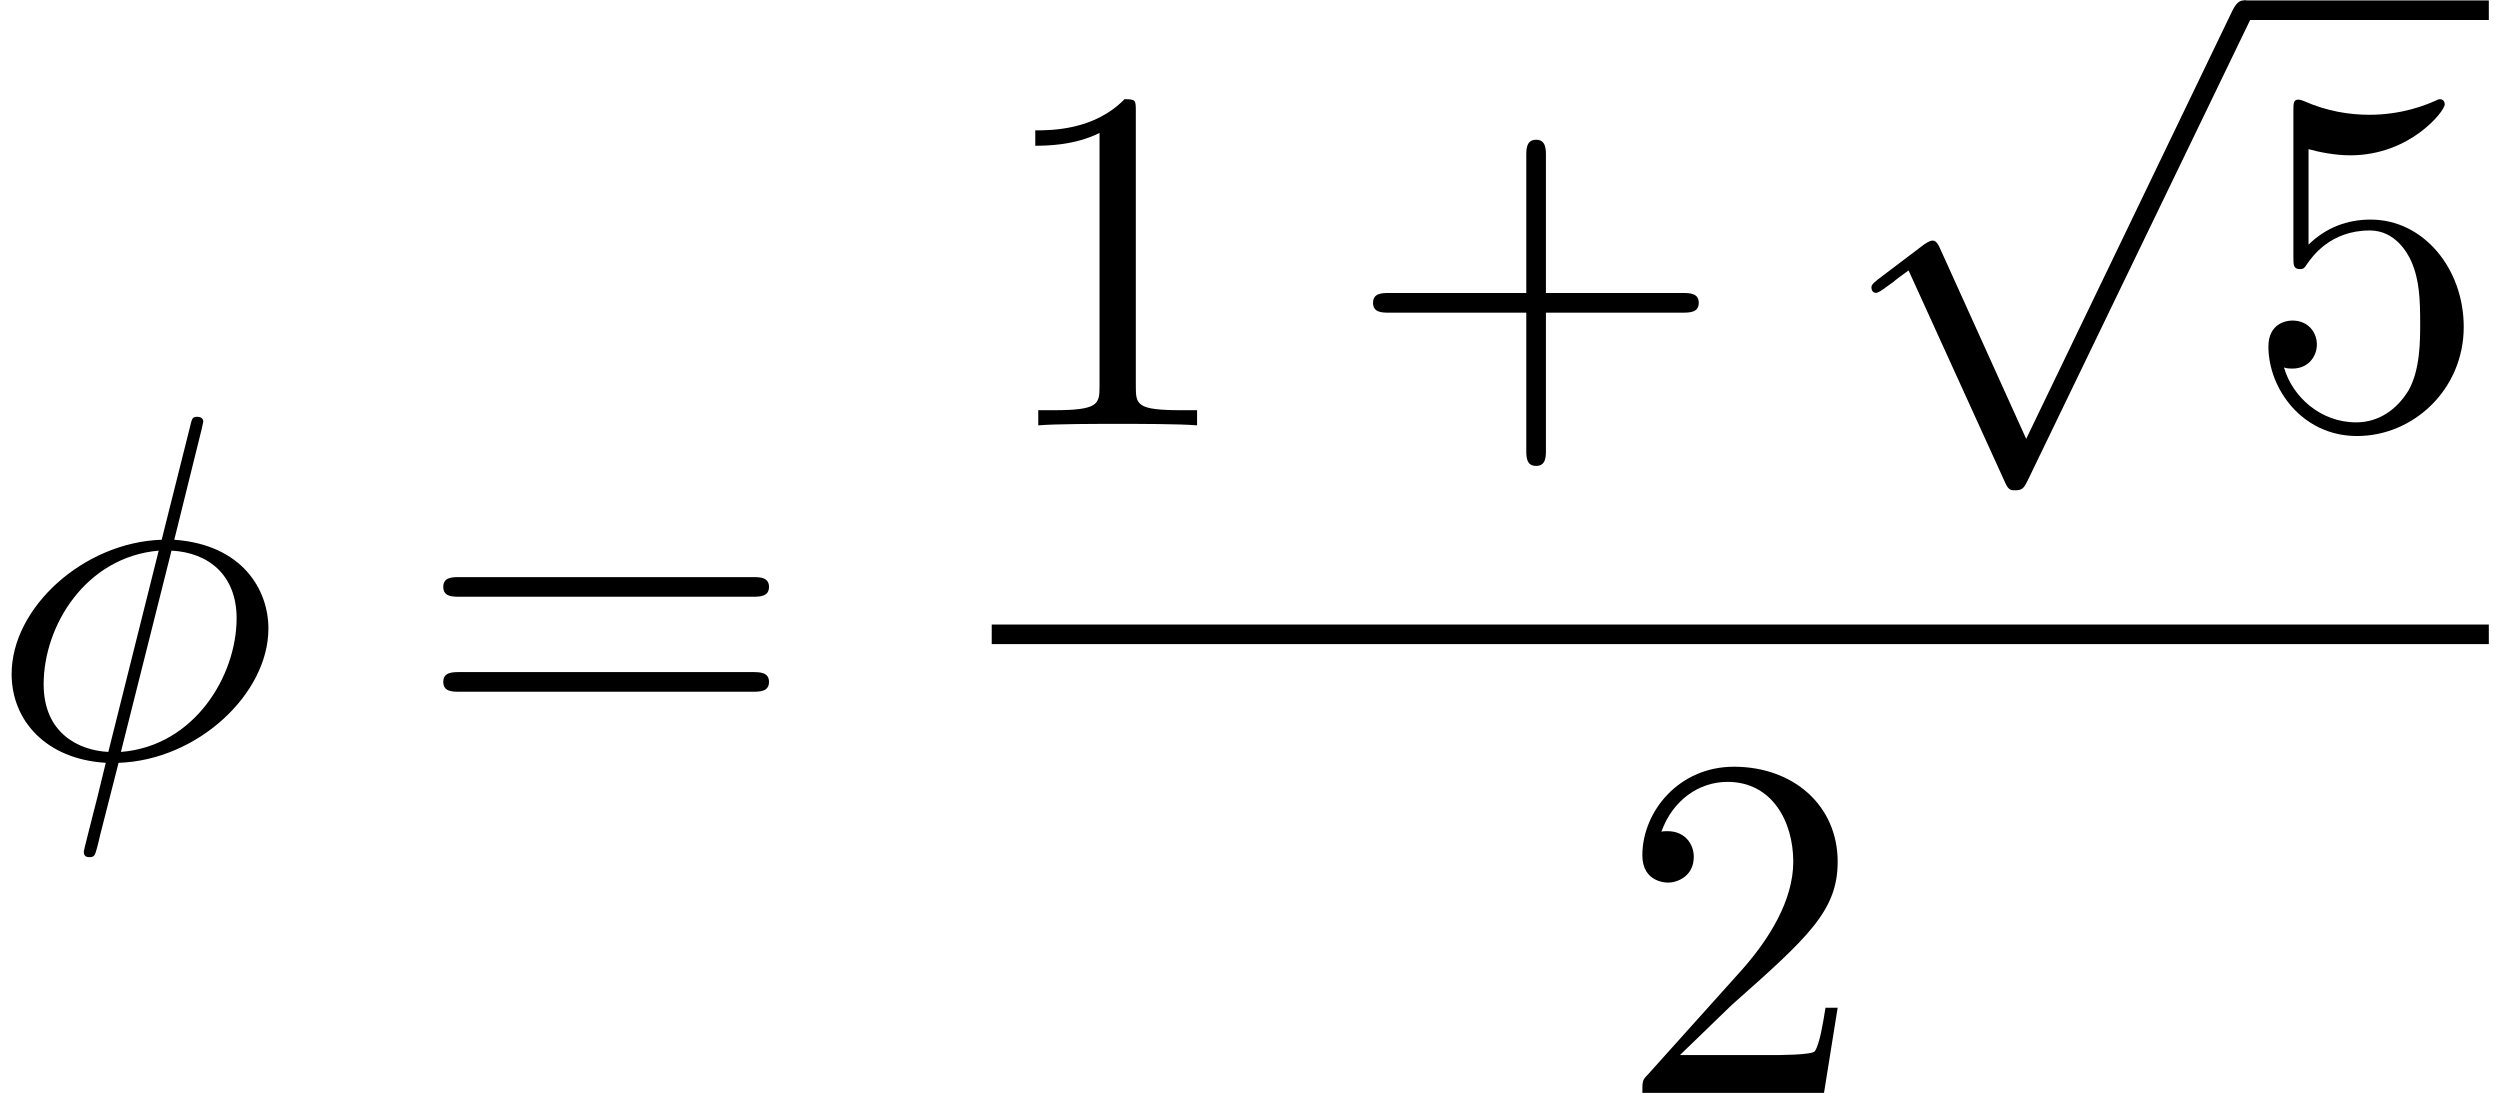 <?xml version="1.0" encoding="UTF-8"?>
<svg xmlns="http://www.w3.org/2000/svg" xmlns:xlink="http://www.w3.org/1999/xlink" width="183pt" height="80pt" viewBox="0 0 183 80" version="1.1"><!--latexit:AAAFCHjabVNdbFRFFD4z00LpUnrbUmjLTxe7VRSh2youiMW2lK2KXSq7227bXers
3dndS+/eu947F1g2qxMNvEiIMf6LxrYxWvw3RA3BBxONMZVE26ZvhhhfjMZoeDDx
zdkfEQ13Hu45Z86c+c53volndc3mXu8ywqSqetWJkxHPcWbZmmlEPGb8GFO5Pe6h
lprWZDjk4Wa2EdCZNz5Qtq2u2XZLh6fz1tu2337Hju49e3v7hx4IHB6LRKfURFo3
bR72GI6uL62pda3d4B4LBHdNs5w9If+VuqMeVae2PV+3rl5paGxa3yywIKJKVItV
YrWoEWtE7fzGlta2TZu3bG0XLrFWrBP1okG0iU1ii9gq3JE4tZmuGSysmrpphTJm
goW5xnUWyVqMZuI6i2VoytCSmkq5bCmUoJxNKfVxqk6nLNMxEgeKByds07FUFmIn
eQdUvqU7d7p2dXnDgeCRoYFoIFhKDGapyvxet1ygIFG32HPX3bsnym0YNMMiZZPZ
Y5UDs/f4/jEjgeDhUt9K1aLr3n33jUsibG5pRkooI7LQ/vslsEBw2OFU4g6Wdub2
9/nkubKzNOA6MHjQf92XoPq5tOIOZ7ZoFK2iaUr5NpowVSfDDF5CMtntzfJYnlpc
U3VWqI06NpM9TNMUm5RmEbMdy5fYK7g7k6bl5mnmLvk35uZpxrZzmbjMyVCetv+/
VwzebG/S4ck9sbxmZCVGQ5Upci/p6G5uunkuy9wJzZKM6DlpUNXSJEq3mqYWVbnU
YG1ROg8eGp55SKyfeVg0i5bRQNBvGnx55JEjrmAoPCr9oHaKSUqSfp2mbOkHZEsd
fdvLQ1QUsUFsHB02DaqakuPxiUqF2UlfxZLR2FFJ5aCmFhVCrdxszCeDj9IppfEG
hhNl0mfjvpvGO/oGylcuMlcyVRQ71ySQ/i+eWAktNEyLzbKkdkzeOSgVODvtq1hF
lWW6vP5ut1wg6oozzh70i/byNFuj2bTWG01KQvLdO6L2YxbP7y4U8j0FWc45PqU0
XRfMv/jnnJivJKVDLMcS/ZWn+33uVMgyTS4Q1EADtEEH7IQe8MEkUEhDFvLwJJyF
c/AMPAvPwQvwErwC5+F1eBsuwLvwPnwIH8NF+AQ+g0twGb6CBfgOVuAq/AbXUBWq
Ry2oHXWiHrQX7UO9aAANo1F0FFGkIQtxlENPodPoDHoavYZm0AX0EbqEvkbfoAV0
BZ/Hc/hN/Baex+/g9/BF/Dn+El/By/gHfBX/iH/Cv+Df8Z/4LwKkmjSSZtJGukgP
GSIjJExiJEnSJEM4OUEeJ6fJWXKOPE9eJC+TV8mn5DJZJCvkZ/Ir+aM8HYwqzzsP
//nItb8BXi+etQ==
-->
<defs>
<g>
<symbol overflow="visible" id="glyph0-0">
<path style="stroke:none;" d=""/>
</symbol>
<symbol overflow="visible" id="glyph0-1">
<path style="stroke:none;" d="M 15.672 -24.031 C 15.672 -24.094 15.781 -24.484 15.781 -24.531 C 15.781 -24.562 15.781 -24.891 15.344 -24.891 C 14.984 -24.891 14.953 -24.781 14.812 -24.172 L 12.734 -15.891 C 7.031 -15.703 1.75 -10.938 1.75 -6.062 C 1.75 -2.656 4.266 0.172 8.641 0.438 C 8.359 1.547 8.109 2.688 7.812 3.797 C 7.391 5.484 7.031 6.844 7.031 6.953 C 7.031 7.312 7.281 7.344 7.453 7.344 C 7.641 7.344 7.703 7.312 7.812 7.203 C 7.891 7.141 8.109 6.281 8.219 5.766 L 9.578 0.438 C 15.344 0.25 20.547 -4.594 20.547 -9.391 C 20.547 -12.234 18.641 -15.531 13.656 -15.891 Z M 8.828 -0.359 C 6.672 -0.469 4.094 -1.719 4.094 -5.312 C 4.094 -9.609 7.172 -14.625 12.516 -15.094 Z M 13.453 -15.094 C 16.172 -14.953 18.219 -13.297 18.219 -10.141 C 18.219 -5.922 15.125 -0.781 9.75 -0.359 Z M 13.453 -15.094 "/>
</symbol>
<symbol overflow="visible" id="glyph1-0">
<path style="stroke:none;" d=""/>
</symbol>
<symbol overflow="visible" id="glyph1-1">
<path style="stroke:none;" d="M 24.641 -11.719 C 25.172 -11.719 25.859 -11.719 25.859 -12.438 C 25.859 -13.156 25.172 -13.156 24.672 -13.156 L 3.188 -13.156 C 2.688 -13.156 2.016 -13.156 2.016 -12.438 C 2.016 -11.719 2.688 -11.719 3.234 -11.719 Z M 24.672 -4.766 C 25.172 -4.766 25.859 -4.766 25.859 -5.484 C 25.859 -6.203 25.172 -6.203 24.641 -6.203 L 3.234 -6.203 C 2.688 -6.203 2.016 -6.203 2.016 -5.484 C 2.016 -4.766 2.688 -4.766 3.188 -4.766 Z M 24.672 -4.766 "/>
</symbol>
<symbol overflow="visible" id="glyph1-2">
<path style="stroke:none;" d="M 10.547 -22.953 C 10.547 -23.812 10.547 -23.875 9.719 -23.875 C 7.5 -21.594 4.344 -21.594 3.188 -21.594 L 3.188 -20.469 C 3.906 -20.469 6.031 -20.469 7.891 -21.406 L 7.891 -2.828 C 7.891 -1.547 7.781 -1.109 4.547 -1.109 L 3.406 -1.109 L 3.406 0 C 4.656 -0.109 7.781 -0.109 9.219 -0.109 C 10.656 -0.109 13.766 -0.109 15.031 0 L 15.031 -1.109 L 13.875 -1.109 C 10.656 -1.109 10.547 -1.5 10.547 -2.828 Z M 10.547 -22.953 "/>
</symbol>
<symbol overflow="visible" id="glyph1-3">
<path style="stroke:none;" d="M 14.672 -8.25 L 24.672 -8.25 C 25.172 -8.25 25.859 -8.25 25.859 -8.969 C 25.859 -9.688 25.172 -9.688 24.672 -9.688 L 14.672 -9.688 L 14.672 -19.719 C 14.672 -20.219 14.672 -20.906 13.953 -20.906 C 13.234 -20.906 13.234 -20.219 13.234 -19.719 L 13.234 -9.688 L 3.188 -9.688 C 2.688 -9.688 2.016 -9.688 2.016 -8.969 C 2.016 -8.25 2.688 -8.25 3.188 -8.25 L 13.234 -8.25 L 13.234 1.797 C 13.234 2.297 13.234 2.969 13.953 2.969 C 14.672 2.969 14.672 2.297 14.672 1.797 Z M 14.672 -8.25 "/>
</symbol>
<symbol overflow="visible" id="glyph1-4">
<path style="stroke:none;" d="M 16.094 -7.203 C 16.094 -11.469 13.156 -15.062 9.281 -15.062 C 7.562 -15.062 6.031 -14.484 4.734 -13.234 L 4.734 -20.219 C 5.453 -20.016 6.641 -19.766 7.781 -19.766 C 12.188 -19.766 14.703 -23.016 14.703 -23.484 C 14.703 -23.703 14.594 -23.875 14.344 -23.875 C 14.312 -23.875 14.234 -23.875 14.062 -23.781 C 13.344 -23.453 11.578 -22.734 9.188 -22.734 C 7.75 -22.734 6.094 -22.984 4.406 -23.734 C 4.125 -23.844 4.047 -23.844 3.984 -23.844 C 3.625 -23.844 3.625 -23.562 3.625 -22.984 L 3.625 -12.375 C 3.625 -11.719 3.625 -11.438 4.125 -11.438 C 4.375 -11.438 4.453 -11.547 4.594 -11.766 C 4.984 -12.328 6.312 -14.266 9.219 -14.266 C 11.078 -14.266 11.984 -12.625 12.266 -11.984 C 12.844 -10.656 12.906 -9.25 12.906 -7.453 C 12.906 -6.203 12.906 -4.047 12.047 -2.547 C 11.188 -1.141 9.859 -0.219 8.219 -0.219 C 5.594 -0.219 3.547 -2.109 2.938 -4.234 C 3.047 -4.203 3.156 -4.156 3.547 -4.156 C 4.734 -4.156 5.344 -5.062 5.344 -5.922 C 5.344 -6.781 4.734 -7.672 3.547 -7.672 C 3.047 -7.672 1.797 -7.422 1.797 -5.766 C 1.797 -2.688 4.266 0.781 8.281 0.781 C 12.438 0.781 16.094 -2.656 16.094 -7.203 Z M 16.094 -7.203 "/>
</symbol>
<symbol overflow="visible" id="glyph1-5">
<path style="stroke:none;" d="M 4.547 -2.766 L 8.359 -6.453 C 13.953 -11.406 16.094 -13.344 16.094 -16.922 C 16.094 -21.016 12.875 -23.875 8.5 -23.875 C 4.453 -23.875 1.797 -20.578 1.797 -17.391 C 1.797 -15.391 3.578 -15.391 3.688 -15.391 C 4.297 -15.391 5.562 -15.812 5.562 -17.281 C 5.562 -18.219 4.906 -19.156 3.656 -19.156 C 3.375 -19.156 3.297 -19.156 3.188 -19.109 C 4.016 -21.438 5.953 -22.766 8.031 -22.766 C 11.297 -22.766 12.844 -19.859 12.844 -16.922 C 12.844 -14.062 11.047 -11.219 9.078 -9 L 2.188 -1.328 C 1.797 -0.938 1.797 -0.859 1.797 0 L 15.094 0 L 16.094 -6.234 L 15.203 -6.234 C 15.031 -5.156 14.781 -3.578 14.422 -3.047 C 14.172 -2.766 11.797 -2.766 11.016 -2.766 Z M 4.547 -2.766 "/>
</symbol>
<symbol overflow="visible" id="glyph2-0">
<path style="stroke:none;" d=""/>
</symbol>
<symbol overflow="visible" id="glyph2-1">
<path style="stroke:none;" d="M 13.953 30.656 L 7.641 16.703 C 7.391 16.141 7.203 16.141 7.094 16.141 C 7.062 16.141 6.891 16.141 6.484 16.422 L 3.078 19 C 2.625 19.359 2.625 19.469 2.625 19.578 C 2.625 19.766 2.719 19.969 2.969 19.969 C 3.188 19.969 3.797 19.469 4.203 19.188 C 4.406 19 4.953 18.609 5.344 18.328 L 12.406 33.844 C 12.656 34.422 12.844 34.422 13.156 34.422 C 13.703 34.422 13.812 34.203 14.062 33.703 L 30.344 0 C 30.594 -0.5 30.594 -0.641 30.594 -0.719 C 30.594 -1.078 30.297 -1.438 29.875 -1.438 C 29.578 -1.438 29.328 -1.25 29.047 -0.688 Z M 13.953 30.656 "/>
</symbol>
</g>
</defs>
<g id="surface1">
<g style="fill:rgb(0%,0%,0%);fill-opacity:1;">
  <use xlink:href="#glyph0-1" x="-0.899" y="55.4"/>
</g>
<g style="fill:rgb(0%,0%,0%);fill-opacity:1;">
  <use xlink:href="#glyph1-1" x="30.432" y="55.4"/>
</g>
<g style="fill:rgb(0%,0%,0%);fill-opacity:1;">
  <use xlink:href="#glyph1-2" x="72.595" y="31.136"/>
  <use xlink:href="#glyph1-3" x="98.49" y="31.136"/>
</g>
<g style="fill:rgb(0%,0%,0%);fill-opacity:1;">
  <use xlink:href="#glyph2-1" x="134.364" y="1.469"/>
</g>
<path style="fill:none;stroke-width:0.398;stroke-linecap:butt;stroke-linejoin:miter;stroke:rgb(0%,0%,0%);stroke-opacity:1;stroke-miterlimit:10;" d="M -0 -0 L 4.981 -0 " transform="matrix(3.6,0,0,-3.6,164.25,0.748)"/>
<g style="fill:rgb(0%,0%,0%);fill-opacity:1;">
  <use xlink:href="#glyph1-4" x="164.251" y="31.136"/>
</g>
<path style="fill:none;stroke-width:0.398;stroke-linecap:butt;stroke-linejoin:miter;stroke:rgb(0%,0%,0%);stroke-opacity:1;stroke-miterlimit:10;" d="M -0 -0 L 30.441 -0 " transform="matrix(3.6,0,0,-3.6,72.594,46.432)"/>
<g style="fill:rgb(0%,0%,0%);fill-opacity:1;">
  <use xlink:href="#glyph1-5" x="118.423" y="79.999"/>
</g>
</g>
</svg>
